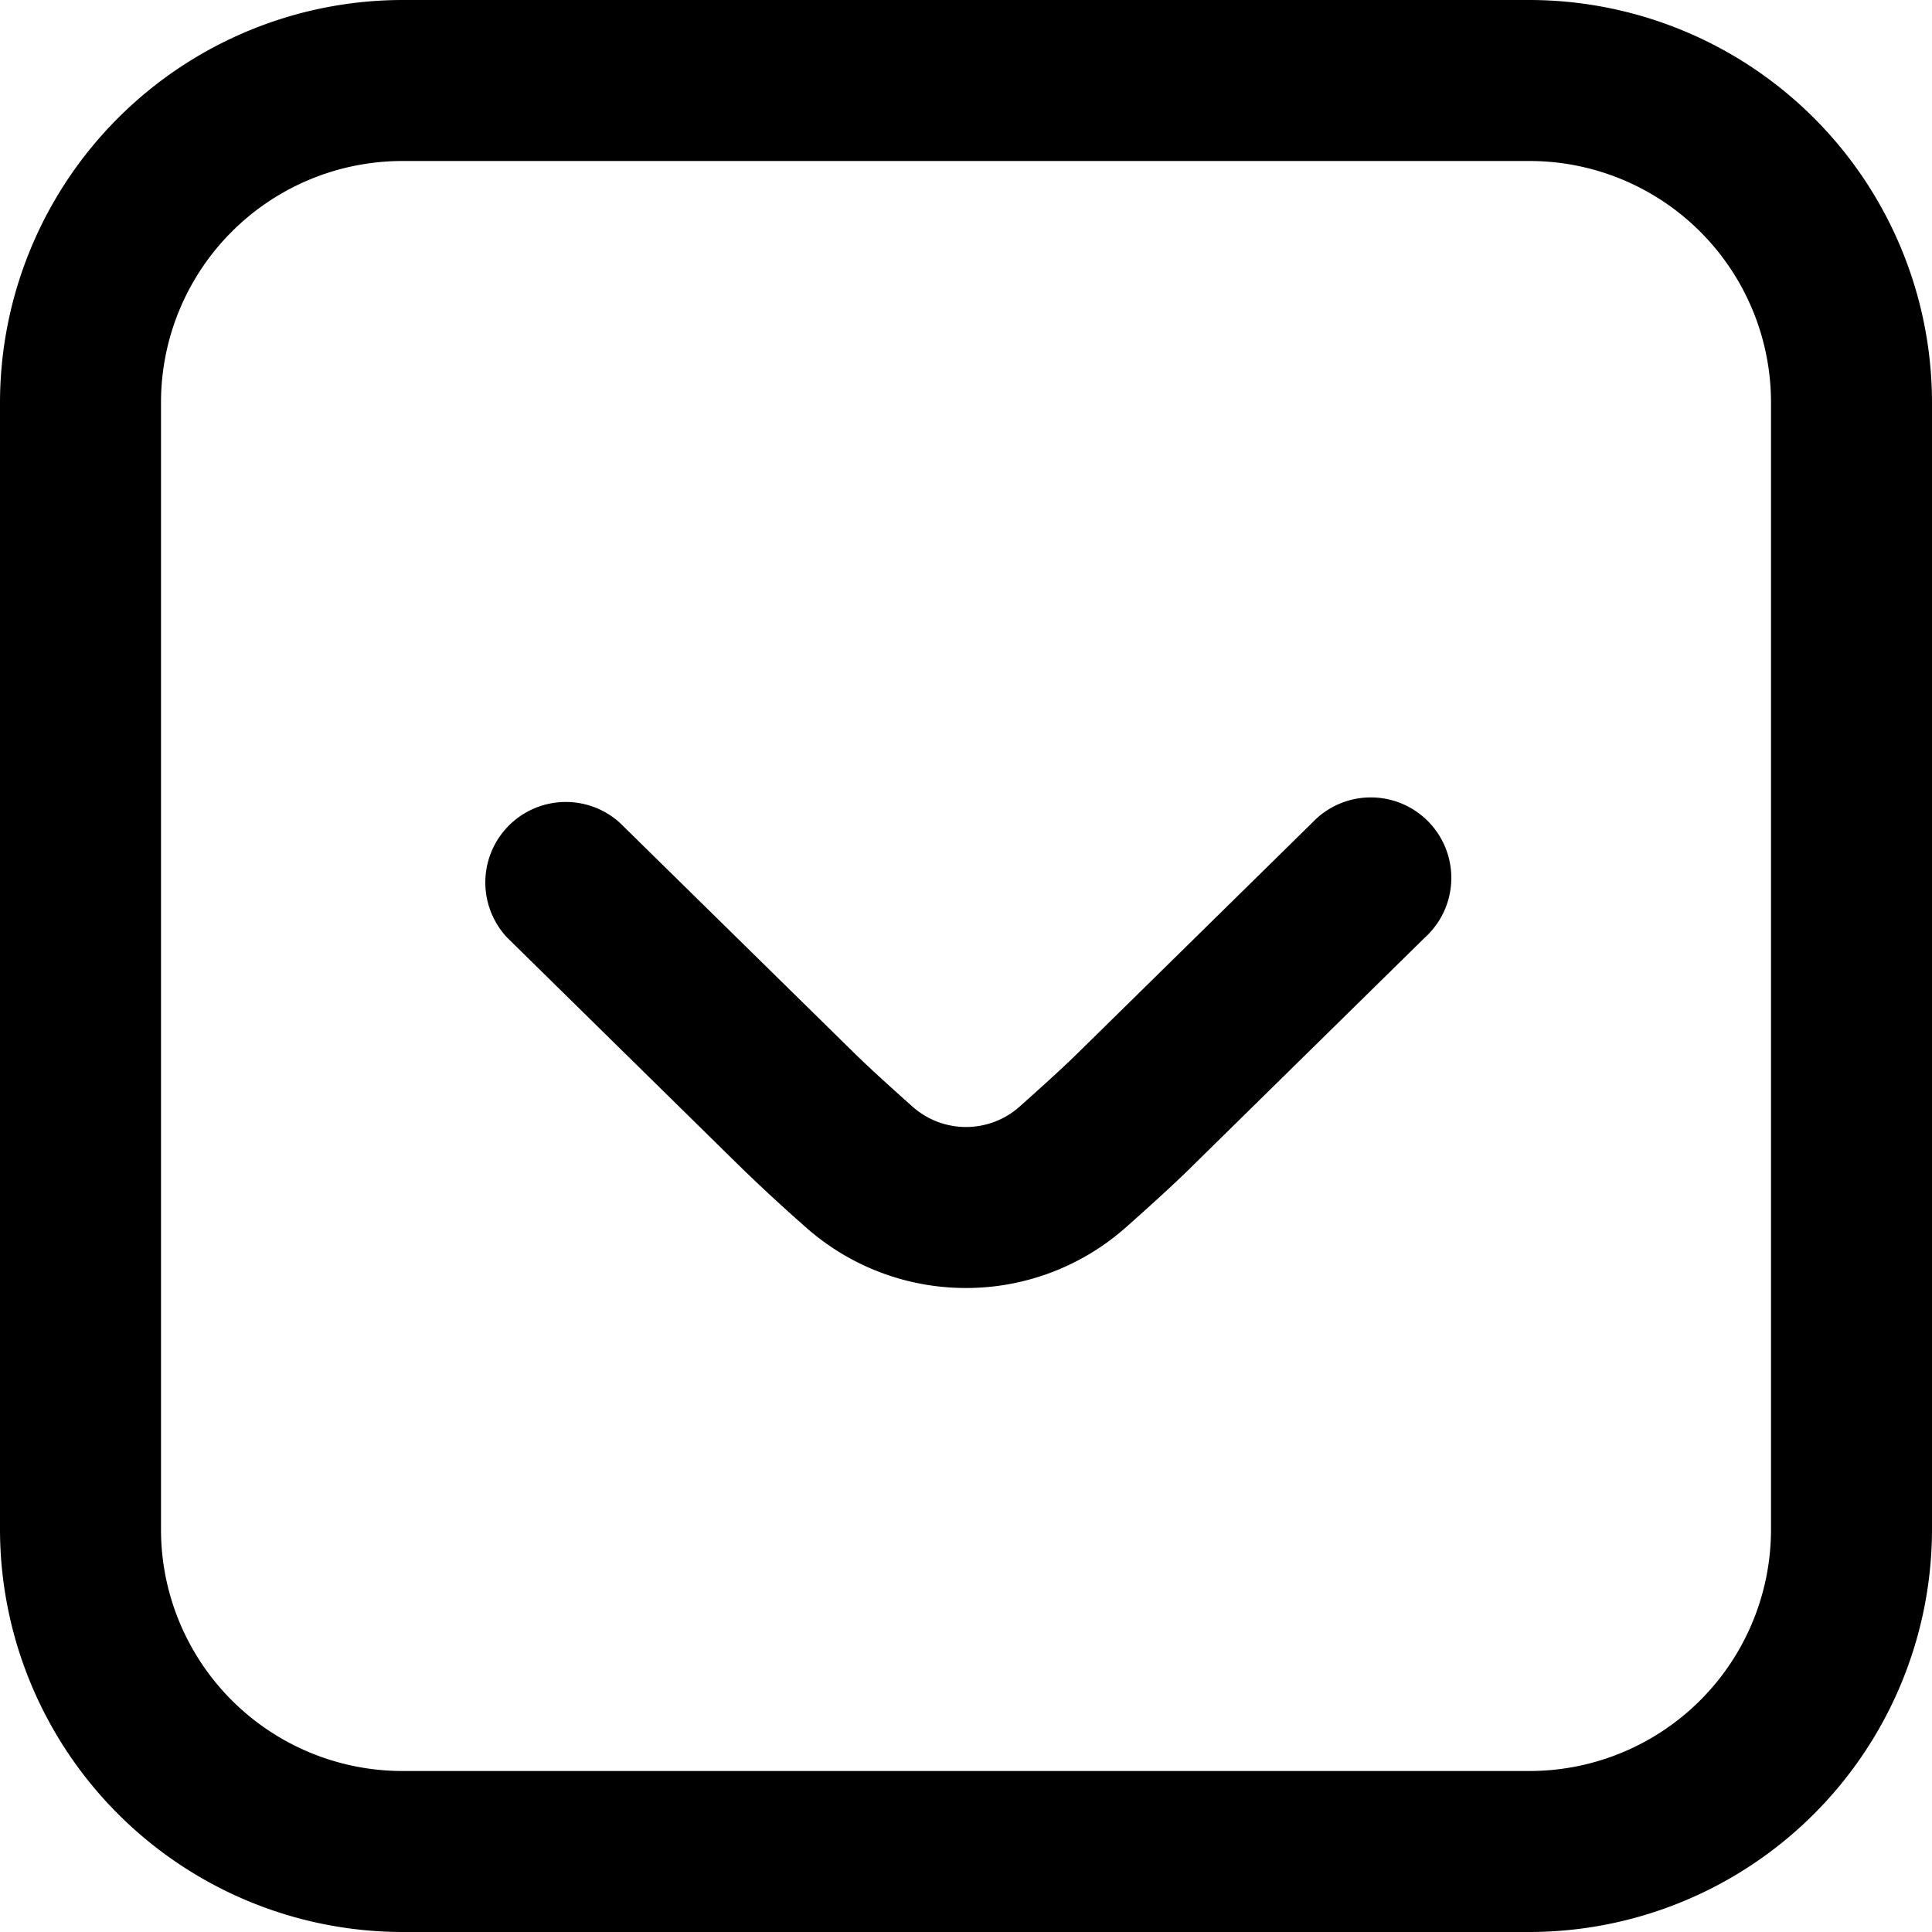 <svg xmlns="http://www.w3.org/2000/svg" width="512" height="512" viewBox="0 0 24 24"><path d="M19 24H5a5.006 5.006 0 0 1-5-5V5a5.006 5.006 0 0 1 5-5h14a5.006 5.006 0 0 1 5 5v14a5.006 5.006 0 0 1-5 5ZM5 2a3 3 0 0 0-3 3v14a3 3 0 0 0 3 3h14a3 3 0 0 0 3-3V5a3 3 0 0 0-3-3Zm7 14a2.993 2.993 0 0 1-1.987-.752 22.053 22.053 0 0 1-.84-.777L6.3 11.647a1 1 0 0 1 1.4-1.426l2.88 2.829c.188.187.468.441.759.7a1 1 0 0 0 1.323 0c.29-.258.57-.512.752-.693l2.886-2.836a1 1 0 1 1 1.4 1.426l-2.879 2.829c-.2.2-.507.48-.833.769A2.99 2.99 0 0 1 12 16Z"/></svg>